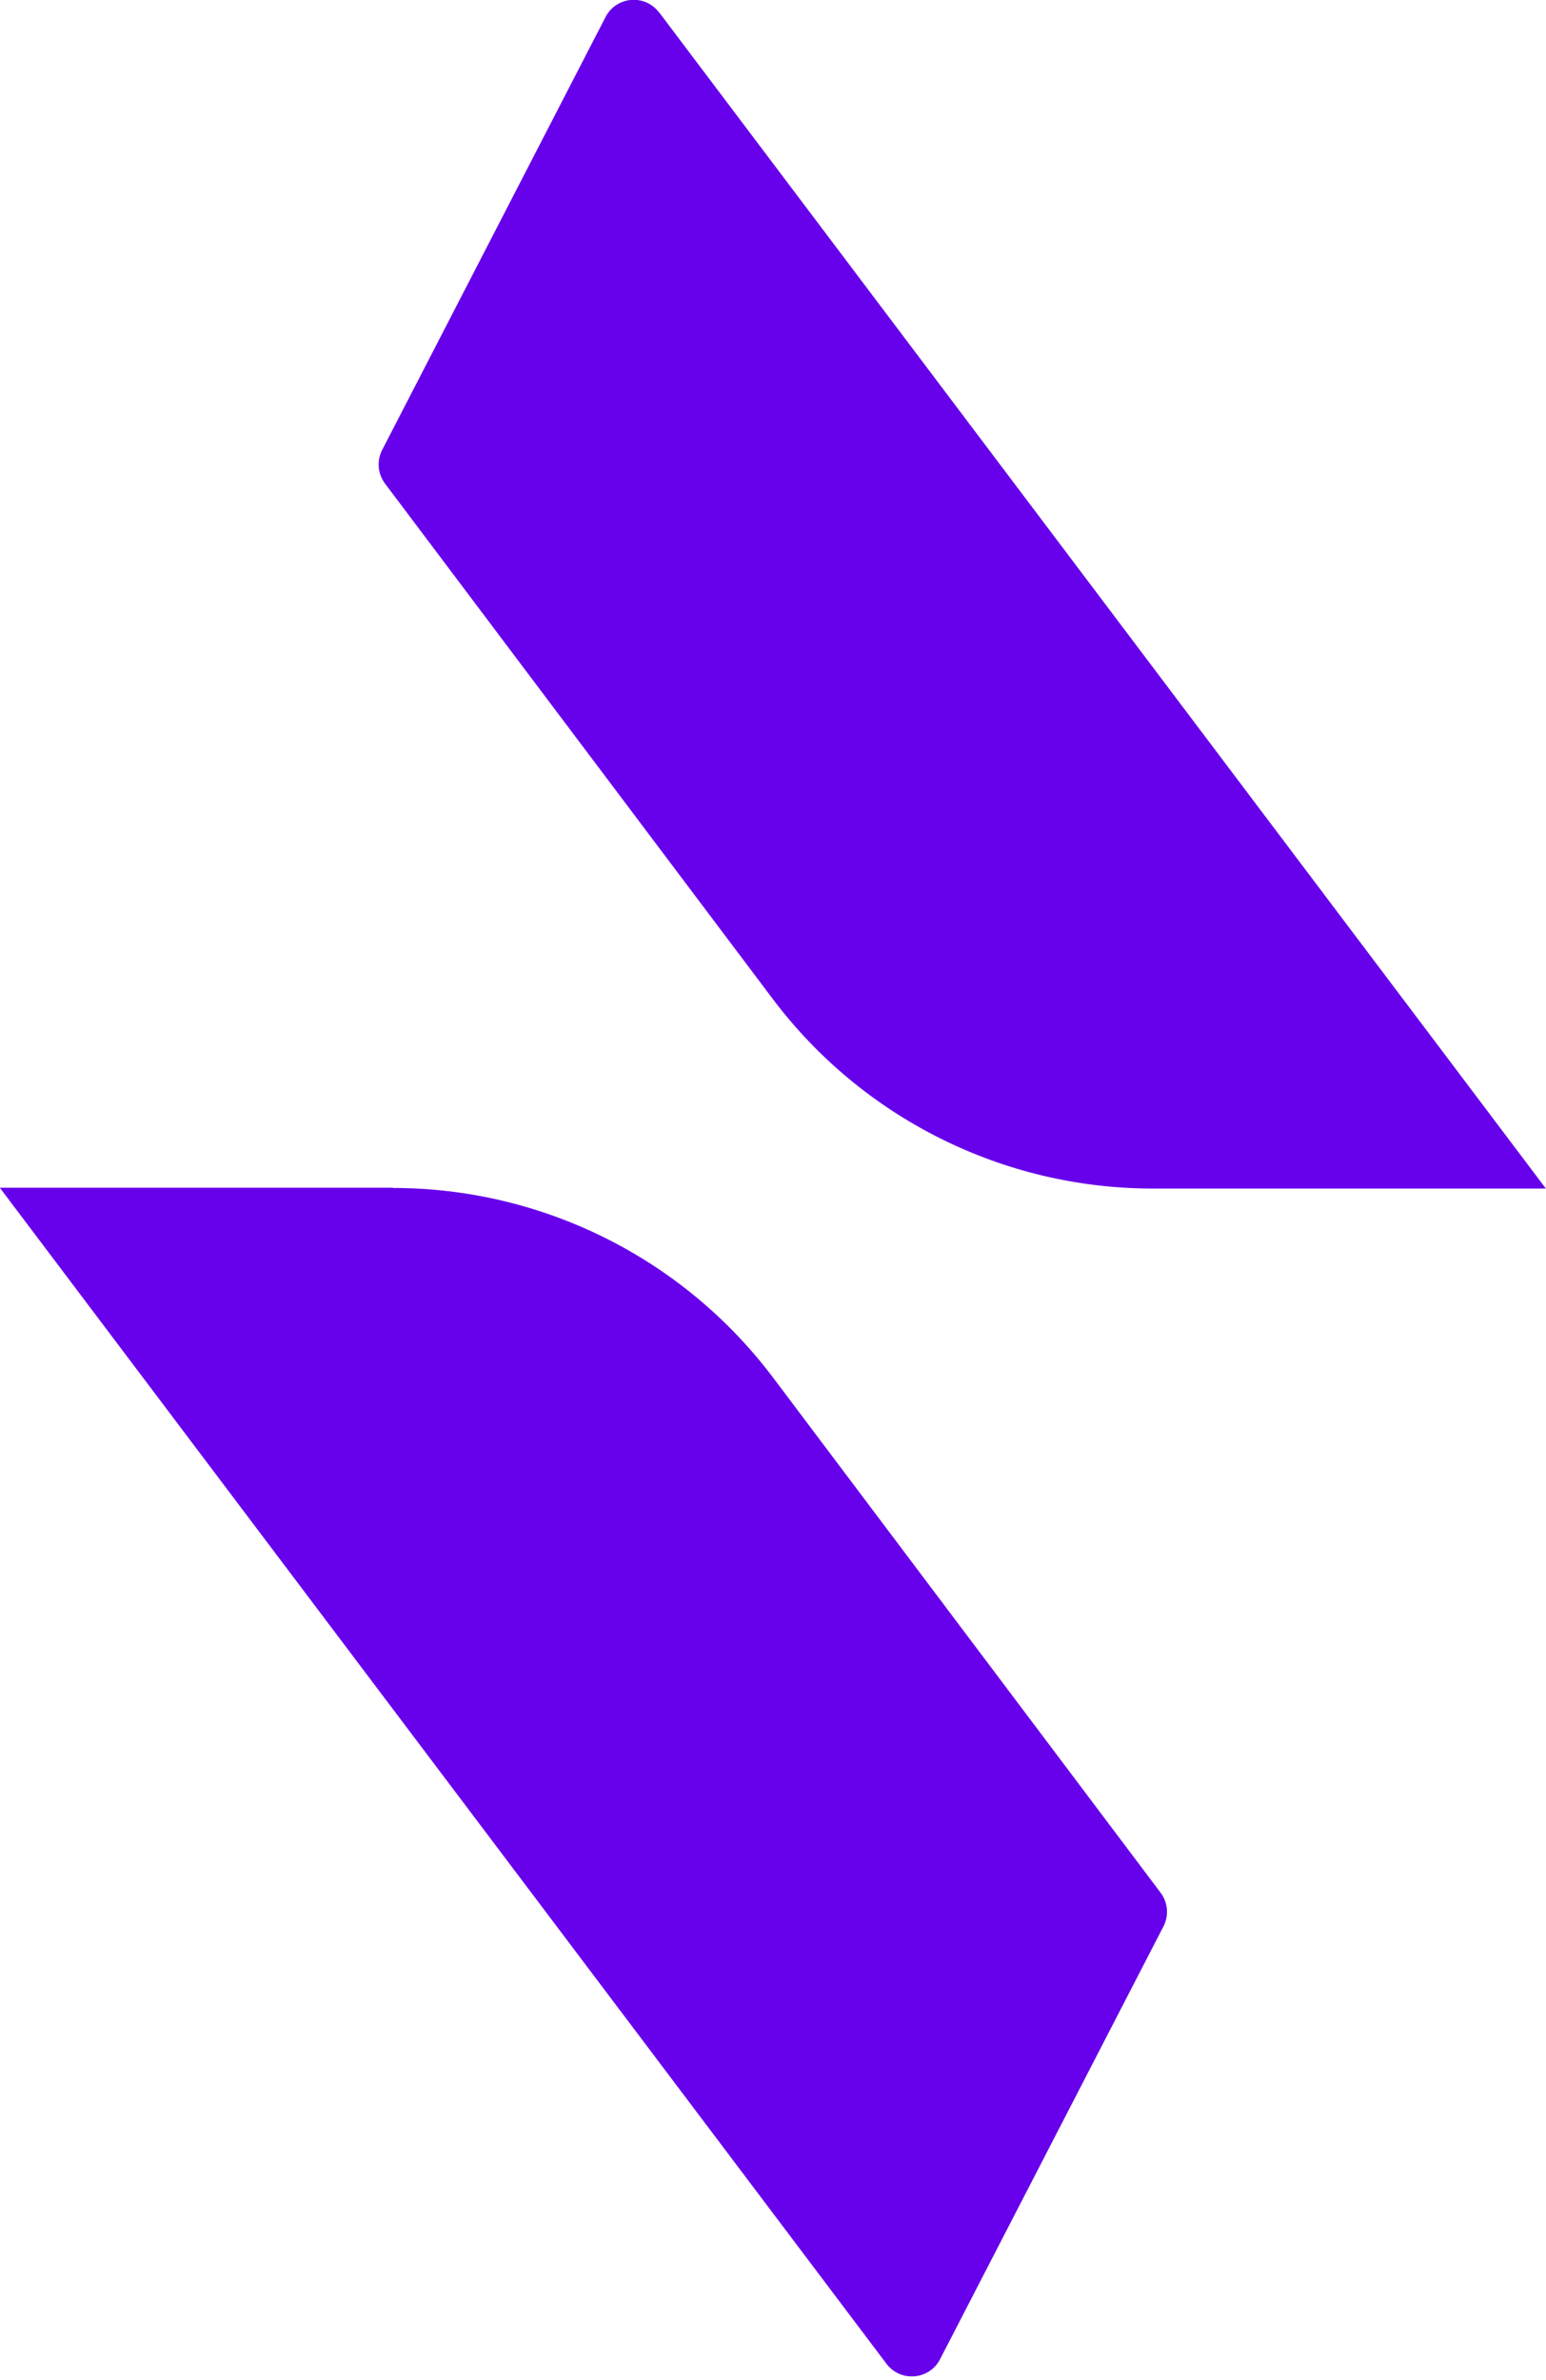 <svg viewBox="0 0 256 394" xmlns="http://www.w3.org/2000/svg"><path fill="#6700EB" d="M65.06 196.68c24.75 0 48.07 11.63 62.96 31.41l64.17 85.28c1.21 1.61 1.39 3.77.47 5.56l-37 71.67c-1.78 3.44-6.54 3.84-8.87.75L-.03 196.64h65.06Zm44.11-194.6l146.81 194.7h-65.07c-24.76 0-48.08-11.64-62.97-31.42L63.76 80.07c-1.22-1.62-1.4-3.78-.48-5.57l36.99-71.68c1.77-3.44 6.53-3.85 8.86-.76Z"/></svg>